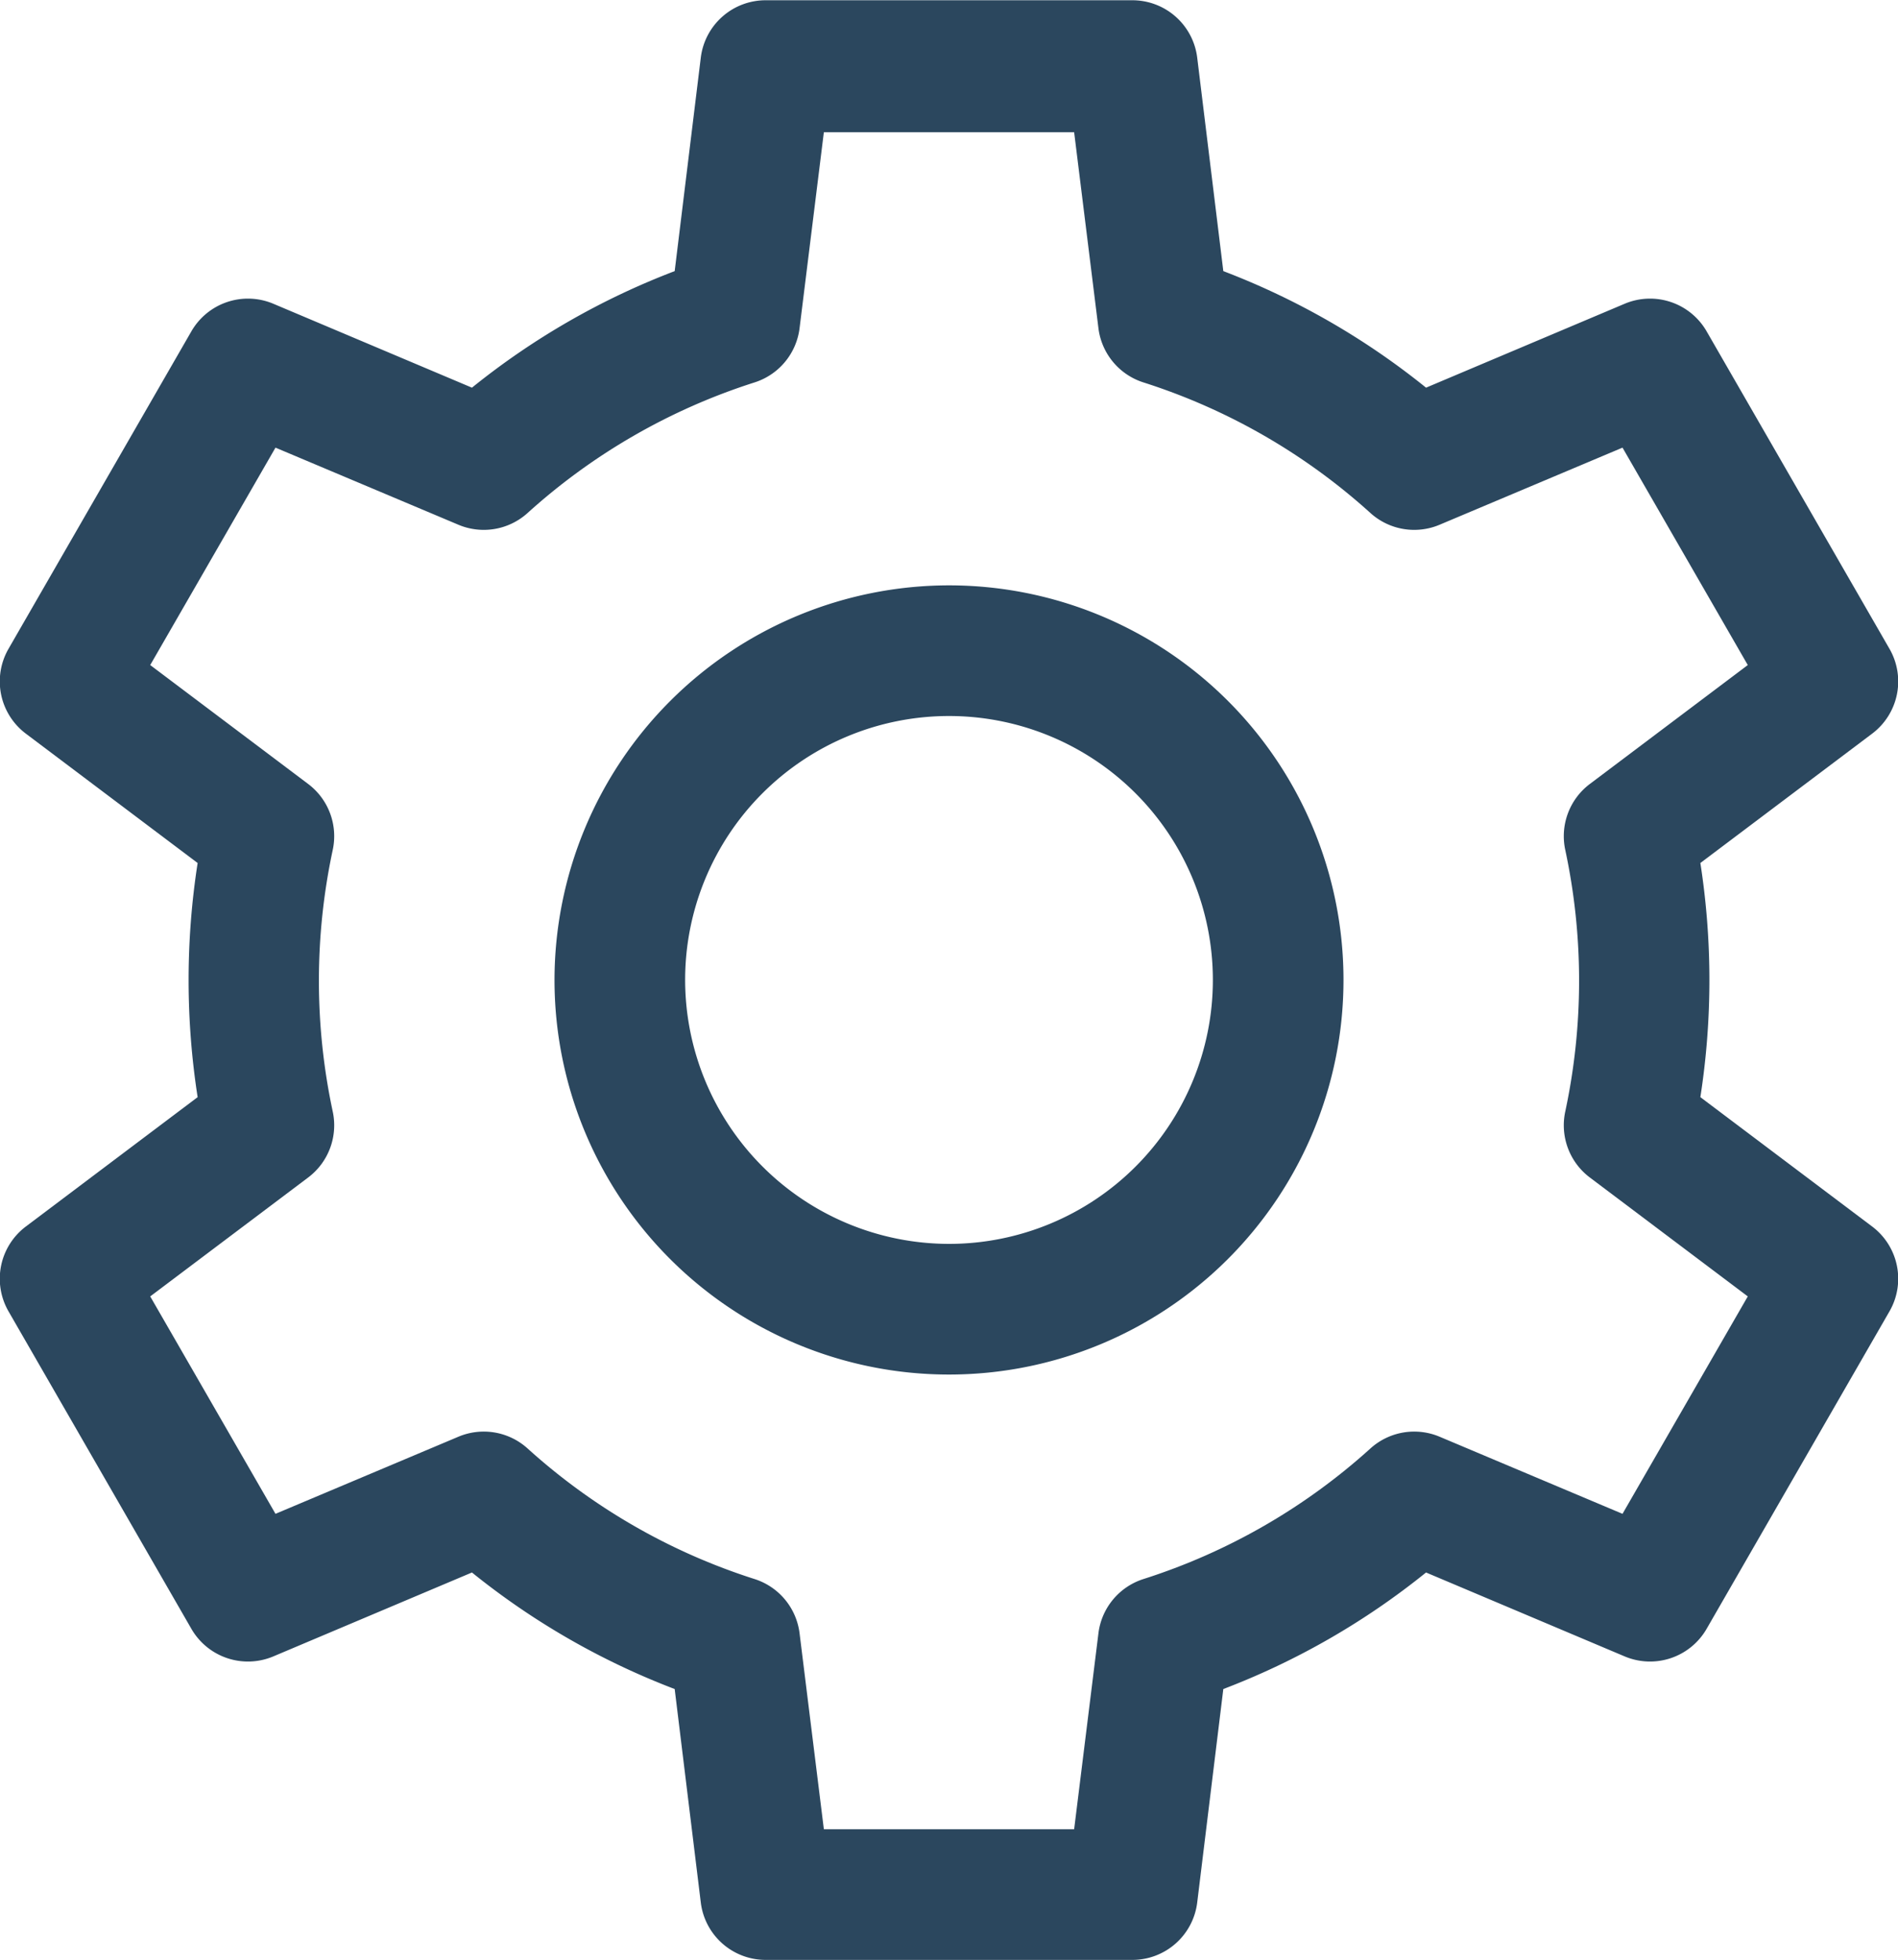 <svg xmlns="http://www.w3.org/2000/svg" width="14.53" height="15" viewBox="0 0 14.53 15">
  <g id="Gruppe_33" data-name="Gruppe 33" transform="translate(-107.42 -1411)">
    <path id="Ellipse_36" data-name="Ellipse 36" d="M2.52-.5A3.02,3.02,0,1,1-.5,2.52,3.023,3.023,0,0,1,2.52-.5Zm0,5.04A2.02,2.02,0,1,0,.5,2.52,2.022,2.022,0,0,0,2.52,4.54Z" transform="translate(112.165 1415.98)" fill="#2b475e"/>
    <path id="Pfad_302" data-name="Pfad 302" d="M116.085,1426h-2.8a.5.5,0,0,1-.5-.438l-.2-1.635a5.709,5.709,0,0,1-1.552-.892l-1.52.642a.5.5,0,0,1-.628-.211l-1.4-2.43a.5.5,0,0,1,.133-.649l1.315-.99a5.836,5.836,0,0,1,0-1.792l-1.315-.99a.5.5,0,0,1-.133-.649l1.4-2.43a.5.5,0,0,1,.628-.211l1.52.642a5.709,5.709,0,0,1,1.552-.892l.2-1.635a.5.5,0,0,1,.5-.438h2.8a.5.5,0,0,1,.5.438l.2,1.635a5.709,5.709,0,0,1,1.552.892l1.52-.642a.5.5,0,0,1,.628.211l1.4,2.43a.5.5,0,0,1-.133.649l-1.315.99a5.835,5.835,0,0,1,0,1.792l1.315.99a.5.5,0,0,1,.133.649l-1.4,2.43a.5.5,0,0,1-.628.211l-1.52-.642a5.709,5.709,0,0,1-1.552.892l-.2,1.635A.5.5,0,0,1,116.085,1426Zm-2.358-1h1.916l.186-1.5a.5.5,0,0,1,.345-.415,4.73,4.73,0,0,0,1.738-1,.5.5,0,0,1,.529-.089l1.4.59.959-1.664-1.209-.91a.5.5,0,0,1-.188-.506,4.786,4.786,0,0,0,0-2,.5.5,0,0,1,.188-.506l1.209-.91-.959-1.664-1.4.59a.5.5,0,0,1-.529-.089,4.732,4.732,0,0,0-1.738-1,.5.5,0,0,1-.345-.415l-.186-1.5h-1.916l-.186,1.5a.5.5,0,0,1-.345.415,4.732,4.732,0,0,0-1.738,1,.5.5,0,0,1-.529.089l-1.4-.59-.959,1.664,1.209.91a.5.5,0,0,1,.188.506,4.786,4.786,0,0,0,0,2,.5.5,0,0,1-.188.506l-1.209.91.959,1.664,1.4-.59a.5.5,0,0,1,.529.089,4.73,4.73,0,0,0,1.738,1,.5.5,0,0,1,.345.415Z" transform="translate(0 0)" fill="#2b475e"/>
  </g>
</svg>
